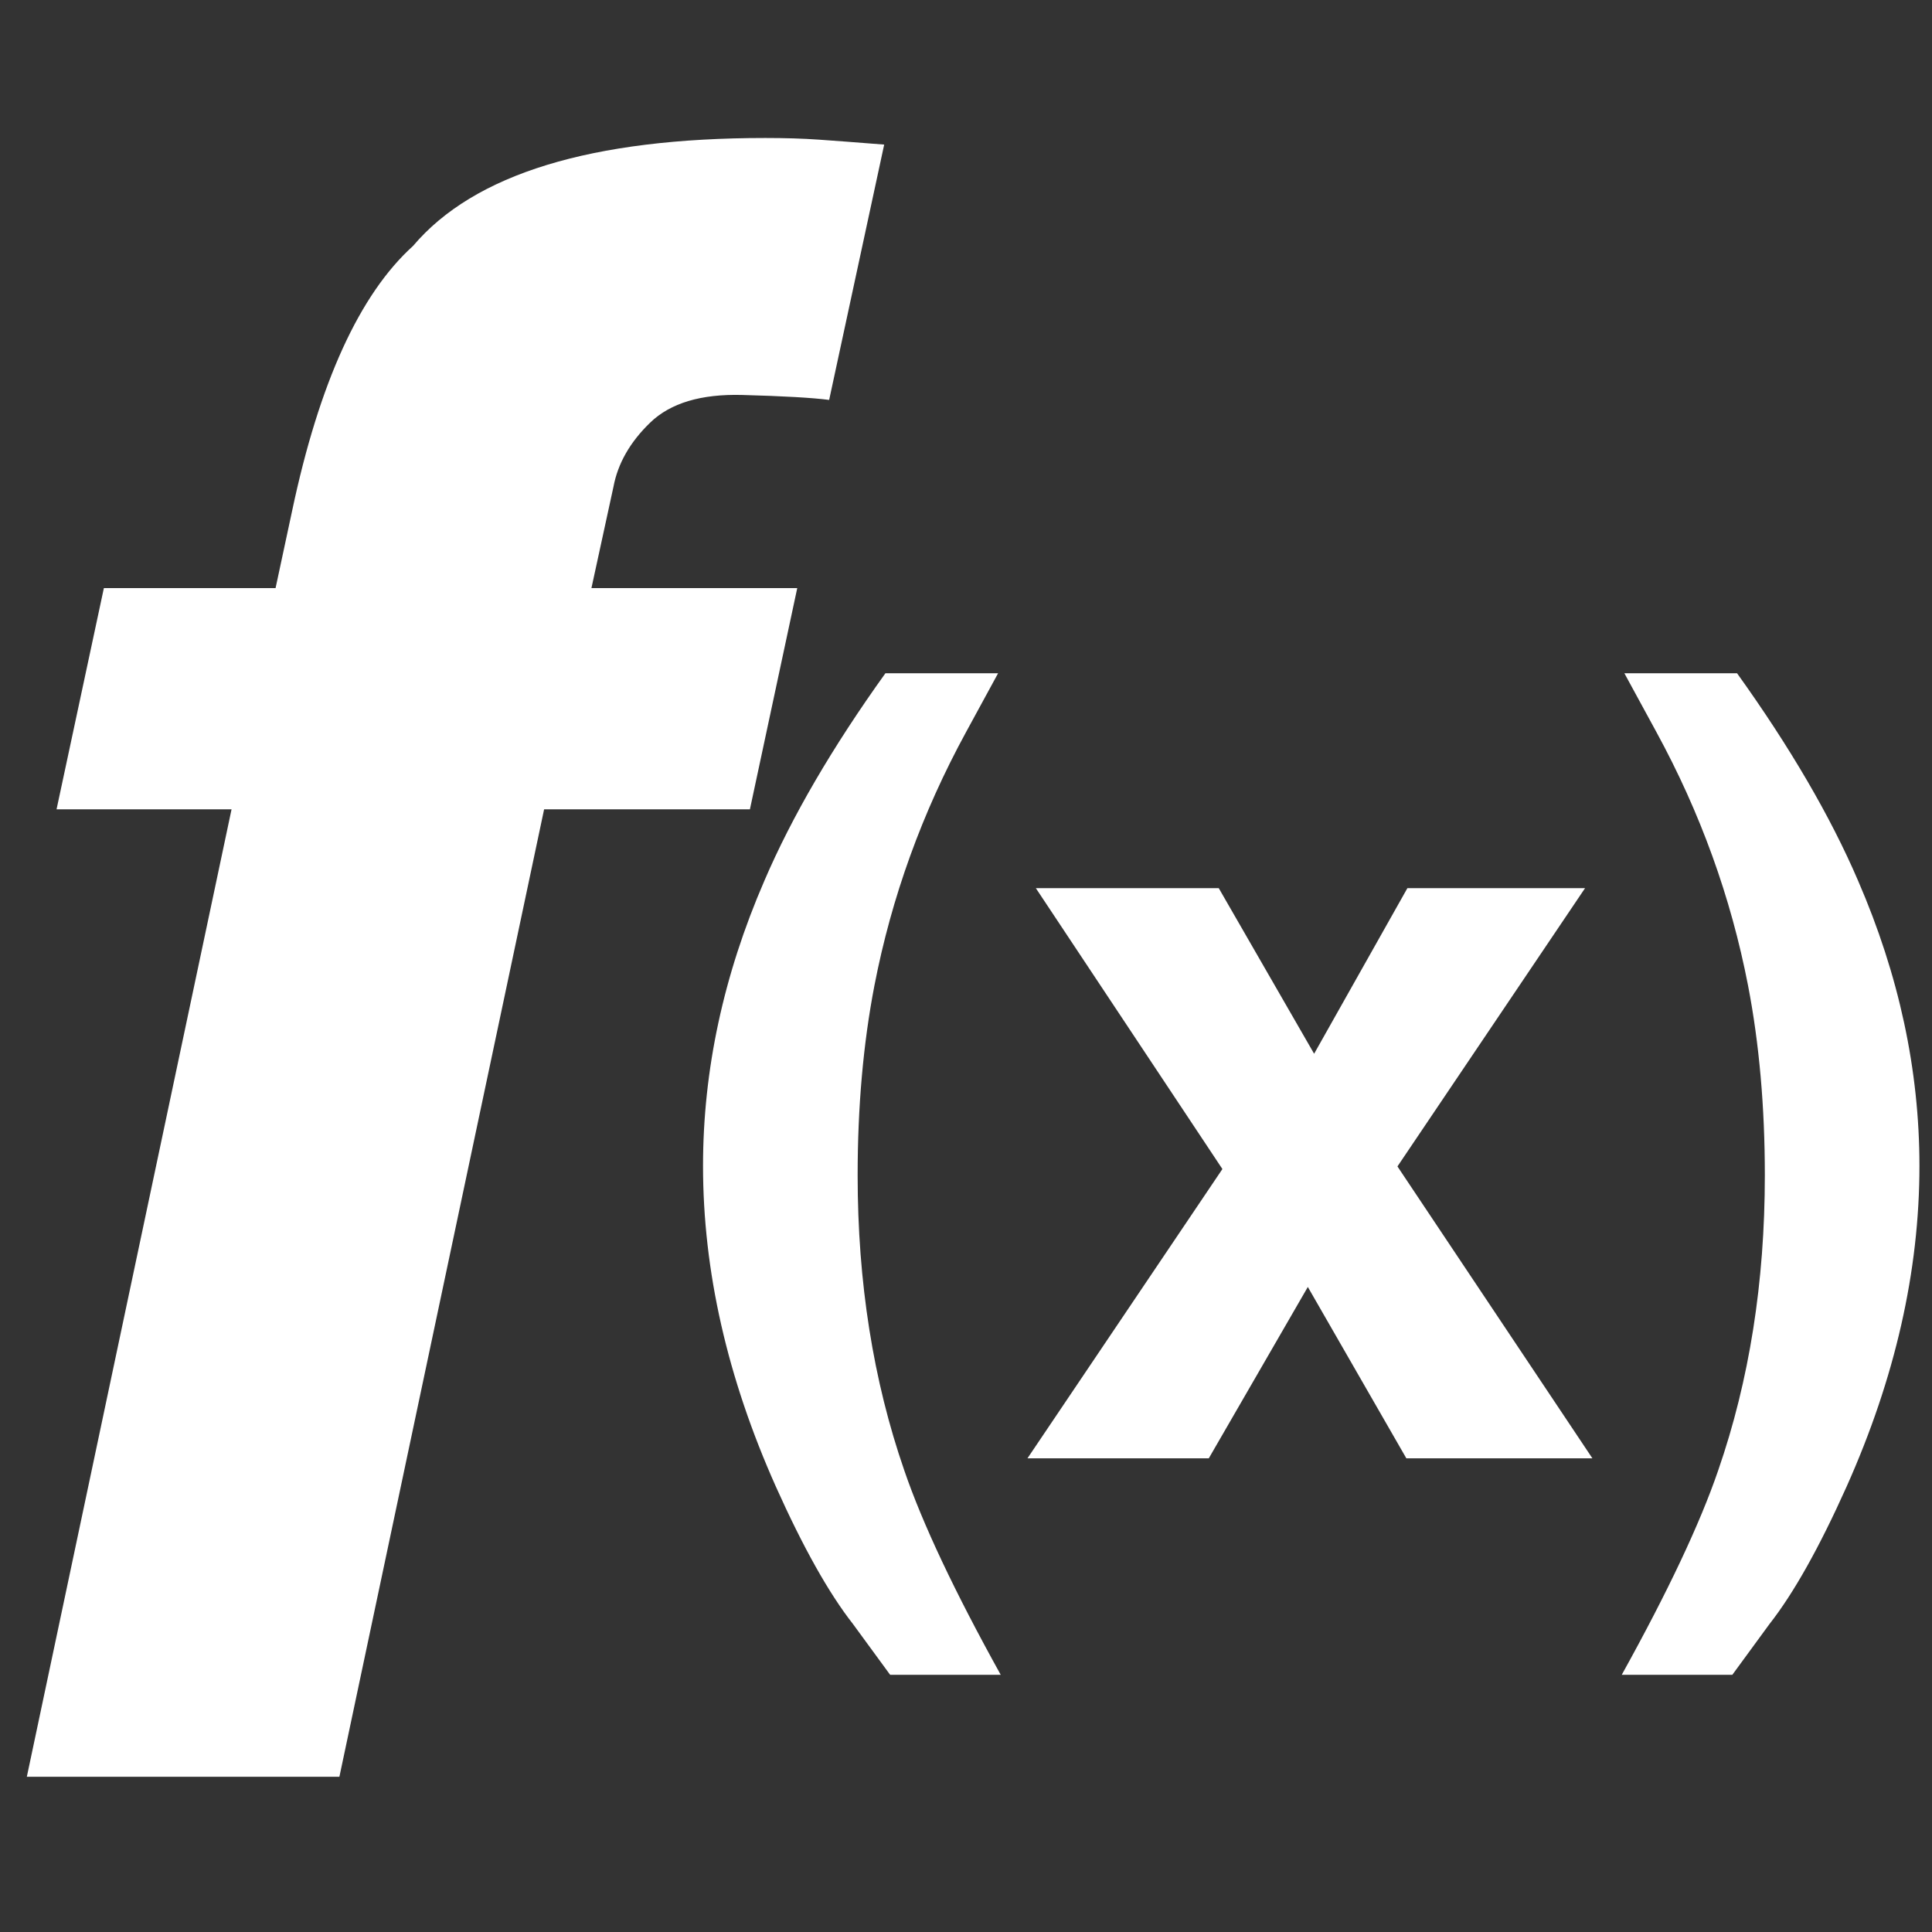 <svg xmlns="http://www.w3.org/2000/svg" fill="white" width="30" height="30" viewBox="0 0 360 360">
  <rect x="0" y="0" width="360" height="360" fill="#333333" stroke="none"/>
  <path d="M63.242,331.073l-58.242,0l38.145,-180.264l-32.608,0l8.818,-41.221l31.993,0l3.076,-14.355c5.058,-23.926 12.578,-40.4 22.558,-49.424c11.348,-13.398 33.223,-20.097 65.625,-20.097c3.692,0 7.007,0.102 9.947,0.307c2.939,0.205 7.007,0.513 12.202,0.923l-10.254,47.578c-3.145,-0.41 -8.545,-0.718 -16.201,-0.923c-7.656,-0.205 -13.364,1.504 -17.124,5.127c-3.76,3.623 -6.05,7.622 -6.87,11.997c-0.957,4.375 -2.325,10.664 -4.102,18.867l38.35,0l-8.819,41.221l-38.349,0l-38.145,180.264Zm123.227,-19l-20.606,0l-6.933,-9.473c-4.492,-5.729 -9.278,-14.258 -14.356,-25.586c-9.049,-20.247 -13.574,-40.169 -13.574,-59.765c0,-17.839 3.809,-35.547 11.426,-53.125c5.143,-11.98 12.663,-24.87 22.558,-38.672l20.996,0l-5.957,10.937c-8.203,15.039 -13.899,30.795 -17.089,47.266c-2.084,10.807 -3.125,22.591 -3.125,35.351c0,19.922 2.897,38.249 8.691,54.981c3.385,9.896 9.375,22.591 17.969,38.086Zm136.328,0l-20.606,0c8.594,-15.495 14.584,-28.19 17.969,-38.086c5.794,-16.732 8.692,-35.059 8.692,-54.981c0,-12.76 -1.042,-24.544 -3.125,-35.351c-3.191,-16.471 -8.887,-32.227 -17.09,-47.266l-5.957,-10.937l20.996,0c9.896,13.802 17.415,26.692 22.558,38.672c7.618,17.578 11.426,35.286 11.426,53.125c0,19.596 -4.525,39.518 -13.574,59.765c-5.078,11.328 -9.863,19.857 -14.356,25.586l-6.933,9.473Zm-97.559,-40.332l-33.789,0l36.328,-53.906l-34.765,-52.344l34.082,0l17.773,30.859l17.383,-30.859l33.105,0l-34.96,51.855l36.328,54.395l-34.668,0l-18.36,-31.934l-18.457,31.934Z" />
</svg>